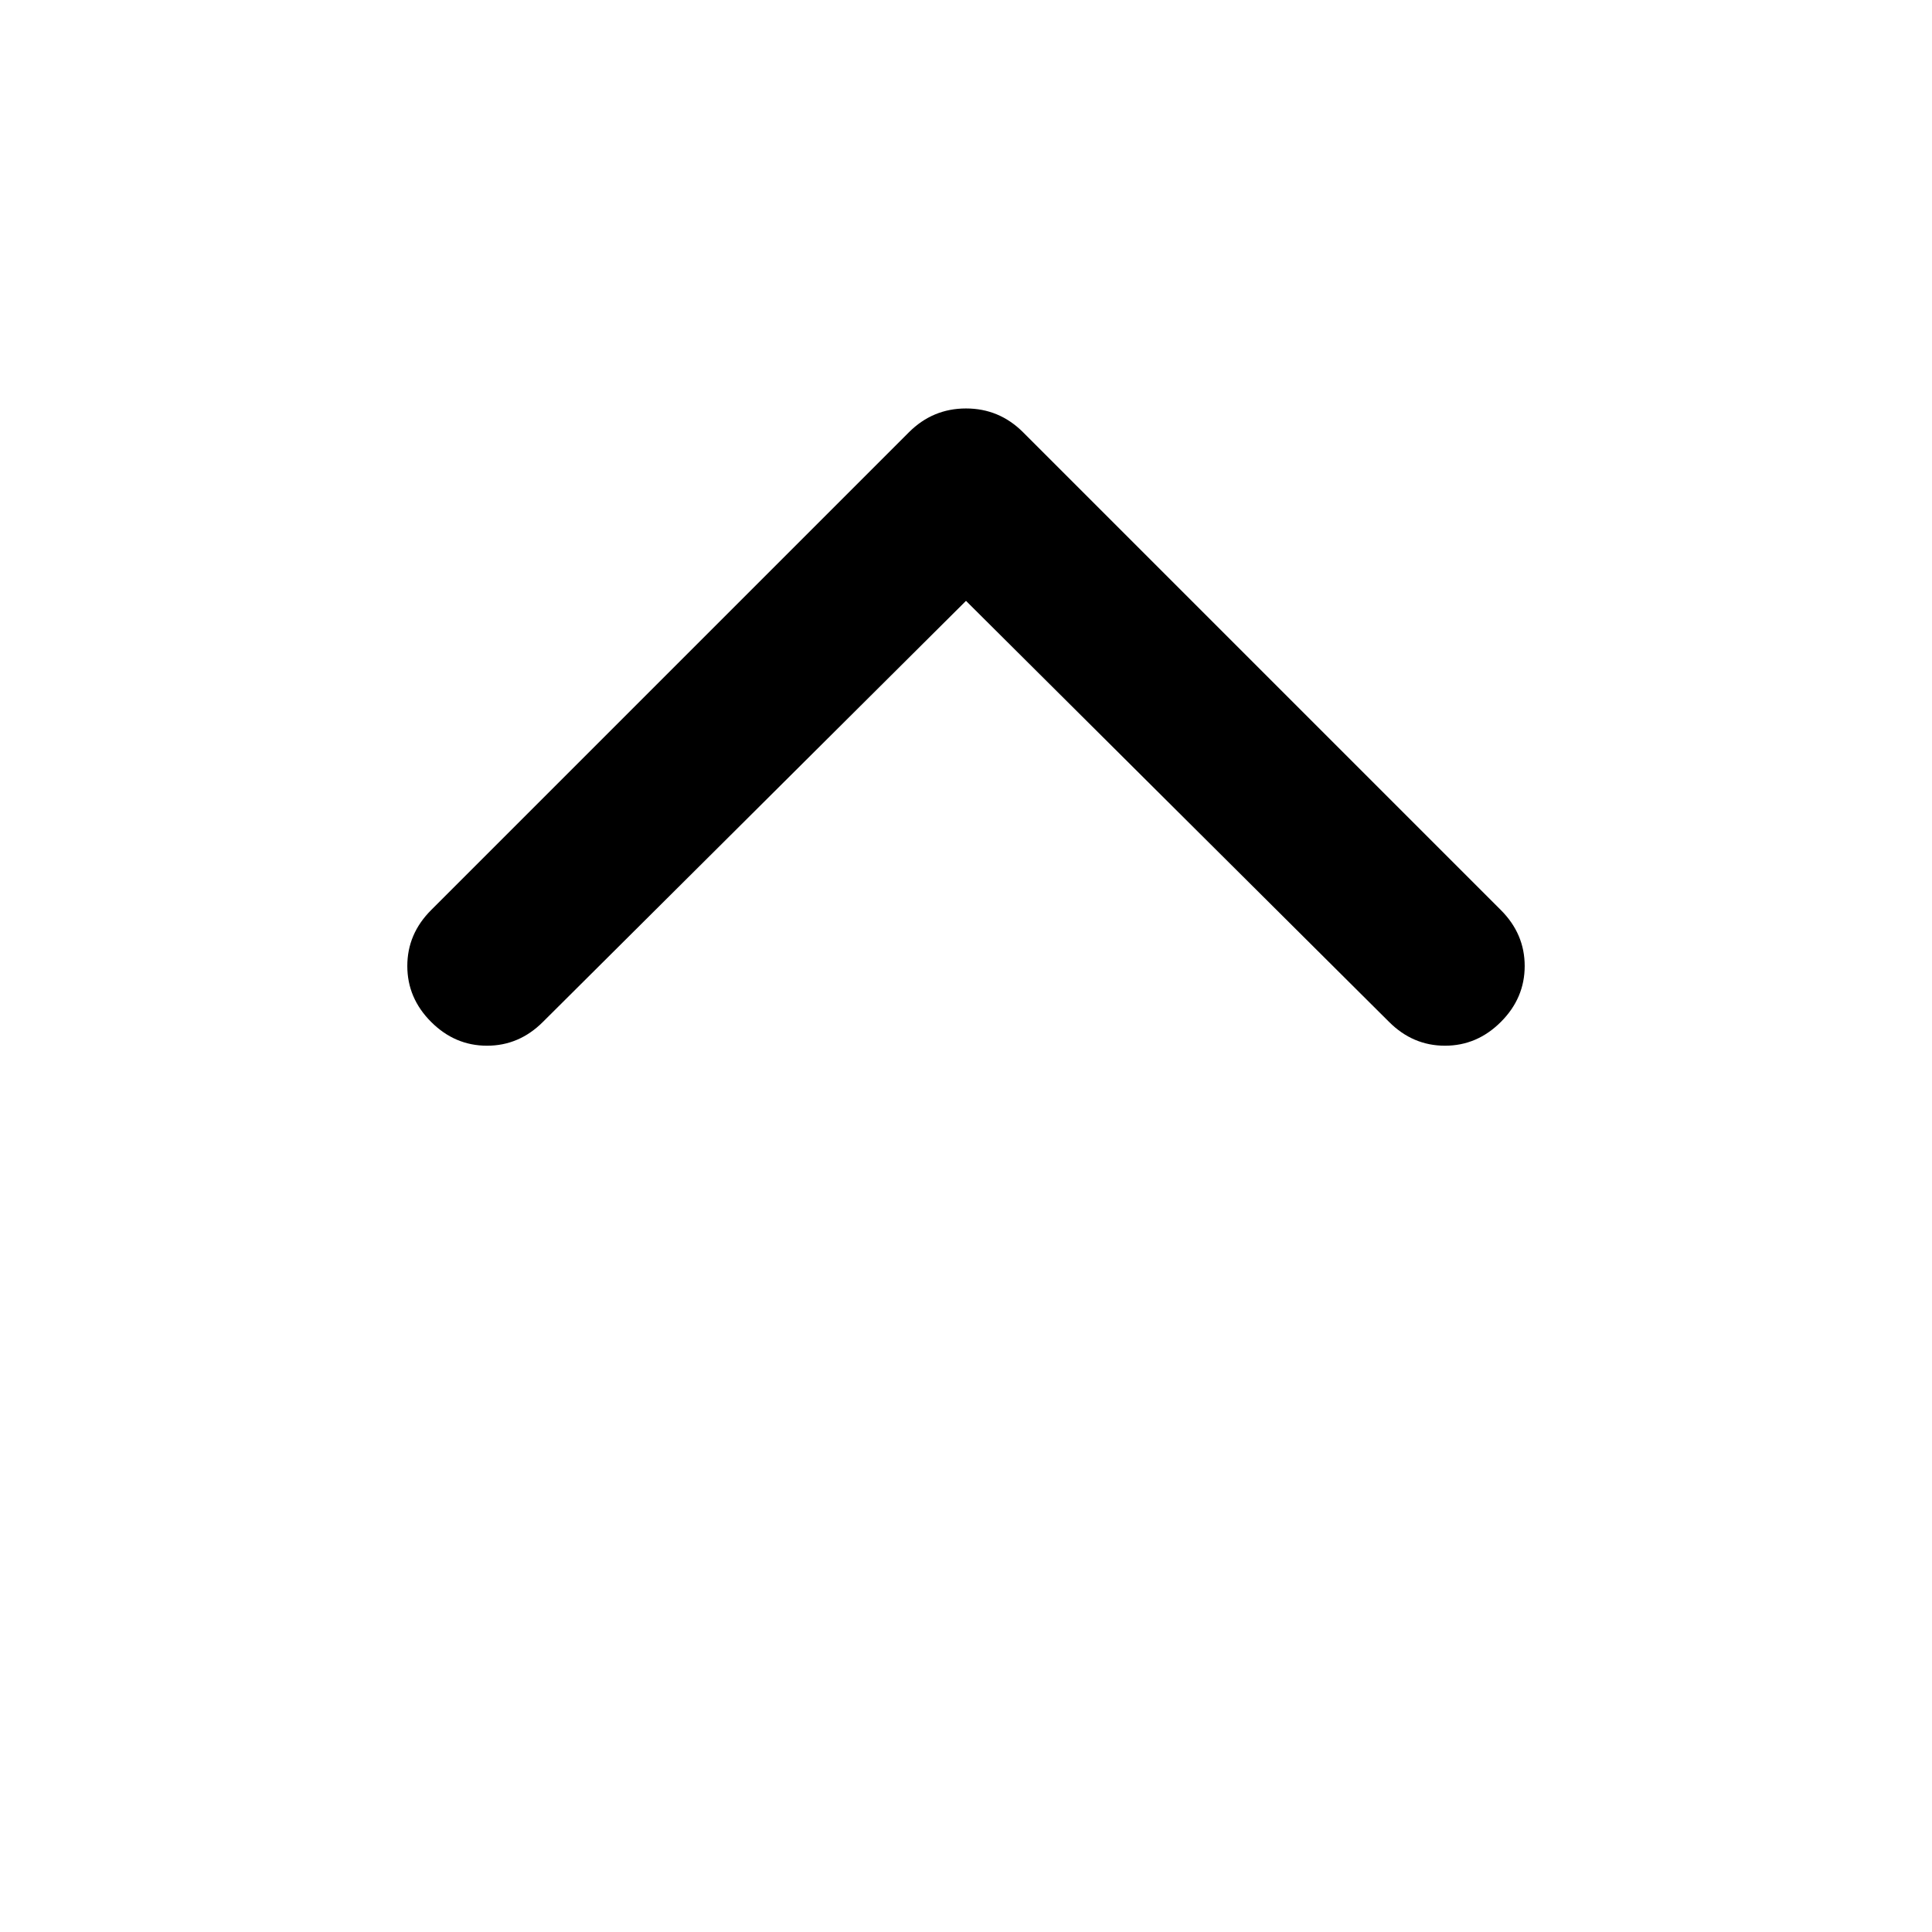 <svg xmlns="http://www.w3.org/2000/svg" height="48" viewBox="0 -960 960 960" width="48"><path d="M480-661.43 269.78-452.22q-11.82 11.83-27.78 11.83t-27.78-11.83q-11.83-11.82-11.83-27.78t11.83-27.78l237.43-237.44q11.83-11.82 28.35-11.82 16.52 0 28.35 11.82l237.43 237.44q11.83 11.82 11.83 27.78t-11.83 27.78q-11.82 11.83-27.78 11.83t-27.78-11.83L480-661.43Z"/></svg>